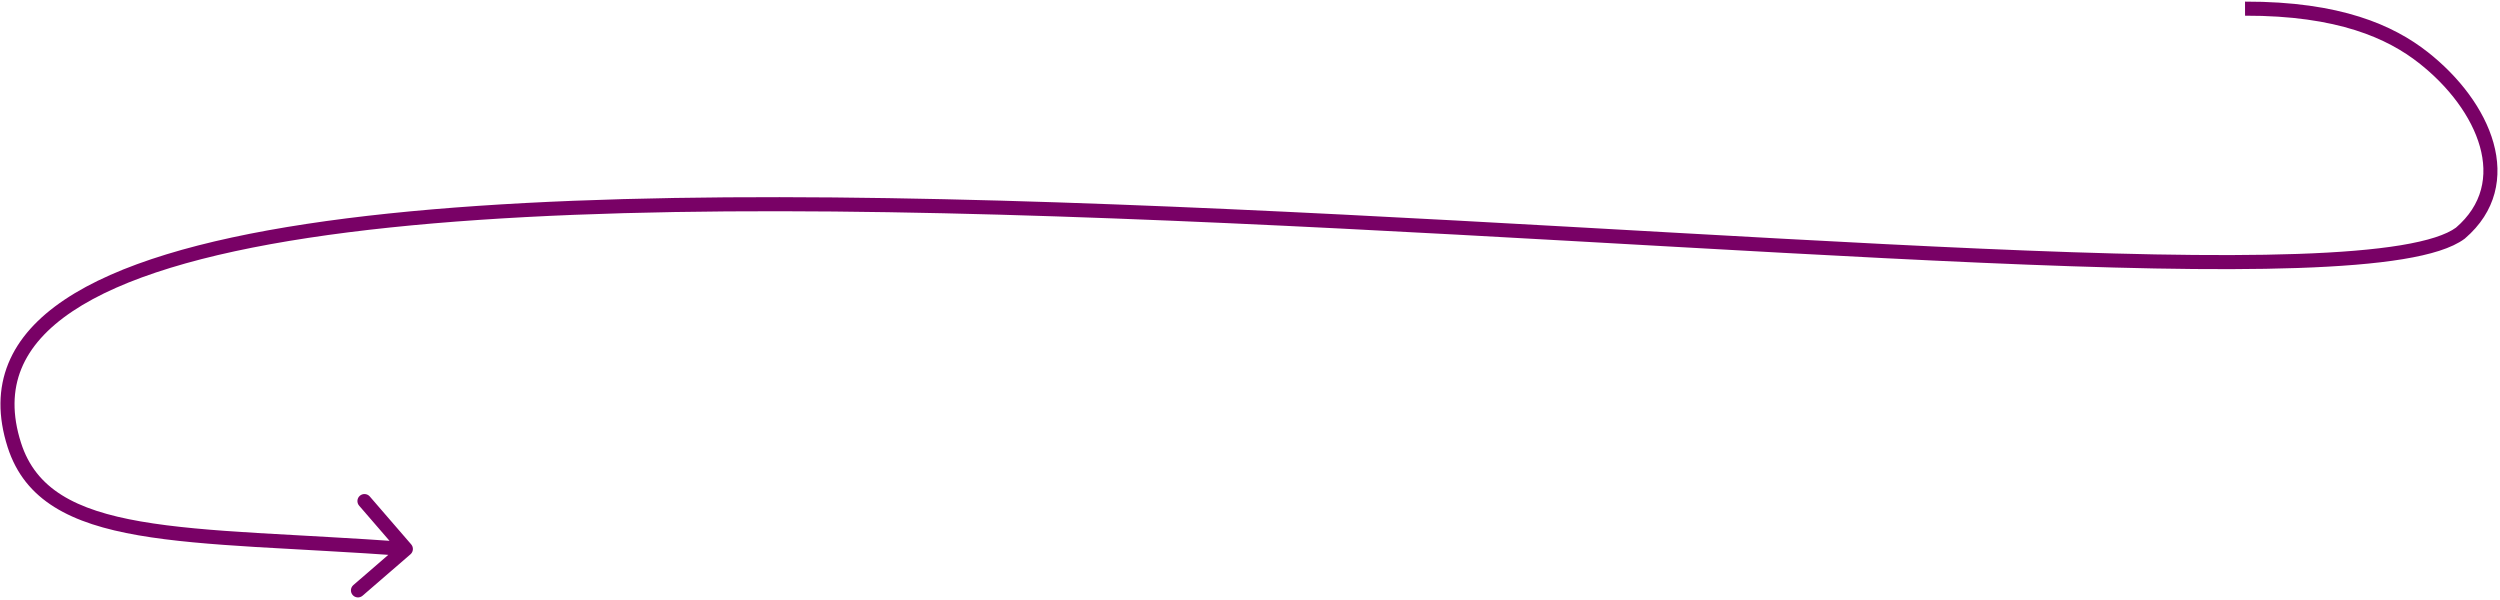 <svg width="533" height="128" viewBox="0 0 533 128" fill="none" xmlns="http://www.w3.org/2000/svg">
<path d="M516.631 12.254L515.706 13.435L516.631 12.254ZM3.059 94.888L4.487 94.43L4.487 94.43L3.059 94.888ZM87.512 118.177C88.139 117.635 88.208 116.688 87.666 116.061L78.838 105.848C78.296 105.222 77.349 105.153 76.722 105.695C76.095 106.236 76.026 107.184 76.568 107.81L84.416 116.889L75.338 124.736C74.711 125.278 74.642 126.225 75.184 126.852C75.725 127.479 76.673 127.548 77.299 127.006L87.512 118.177ZM524.546 49.71L525.44 50.915L525.482 50.883L525.523 50.849L524.546 49.71ZM478.645 3.346C498.491 3.302 509.084 8.246 515.706 13.435L517.556 11.073C510.322 5.405 499.045 0.3 478.638 0.346L478.645 3.346ZM1.63 95.346C5.303 106.801 15.219 111.649 29.523 114.131C43.778 116.605 63.146 116.846 86.423 118.538L86.64 115.546C63.065 113.832 44.101 113.617 30.035 111.175C16.018 108.743 7.624 104.216 4.487 94.43L1.63 95.346ZM515.706 13.435C522.083 18.432 526.93 24.885 528.715 31.244C530.472 37.506 529.283 43.675 523.57 48.571L525.523 50.849C532.232 45.099 533.635 37.672 531.603 30.433C529.599 23.292 524.277 16.34 517.556 11.073L515.706 13.435ZM523.653 48.505C521.58 50.043 517.646 51.333 511.803 52.293C506.028 53.242 498.62 53.836 489.804 54.139C472.176 54.745 449.078 54.18 422.481 53.019C369.381 50.701 302.195 45.996 237.416 43.568C172.595 41.139 109.847 40.971 65.3 47.749C43.059 51.134 25.144 56.277 13.778 63.885C8.072 67.704 3.929 72.202 1.775 77.494C-0.389 82.809 -0.48 88.762 1.63 95.346L4.487 94.43C2.553 88.398 2.699 83.181 4.553 78.625C6.417 74.047 10.073 69.975 15.446 66.378C26.238 59.154 43.601 54.086 65.751 50.715C109.987 43.984 172.478 44.136 237.303 46.566C302.171 48.997 369.038 53.689 422.35 56.016C448.959 57.178 472.156 57.747 489.907 57.137C498.78 56.833 506.333 56.232 512.289 55.253C518.176 54.286 522.743 52.915 525.44 50.915L523.653 48.505Z" fill="#790166"/>
</svg>
